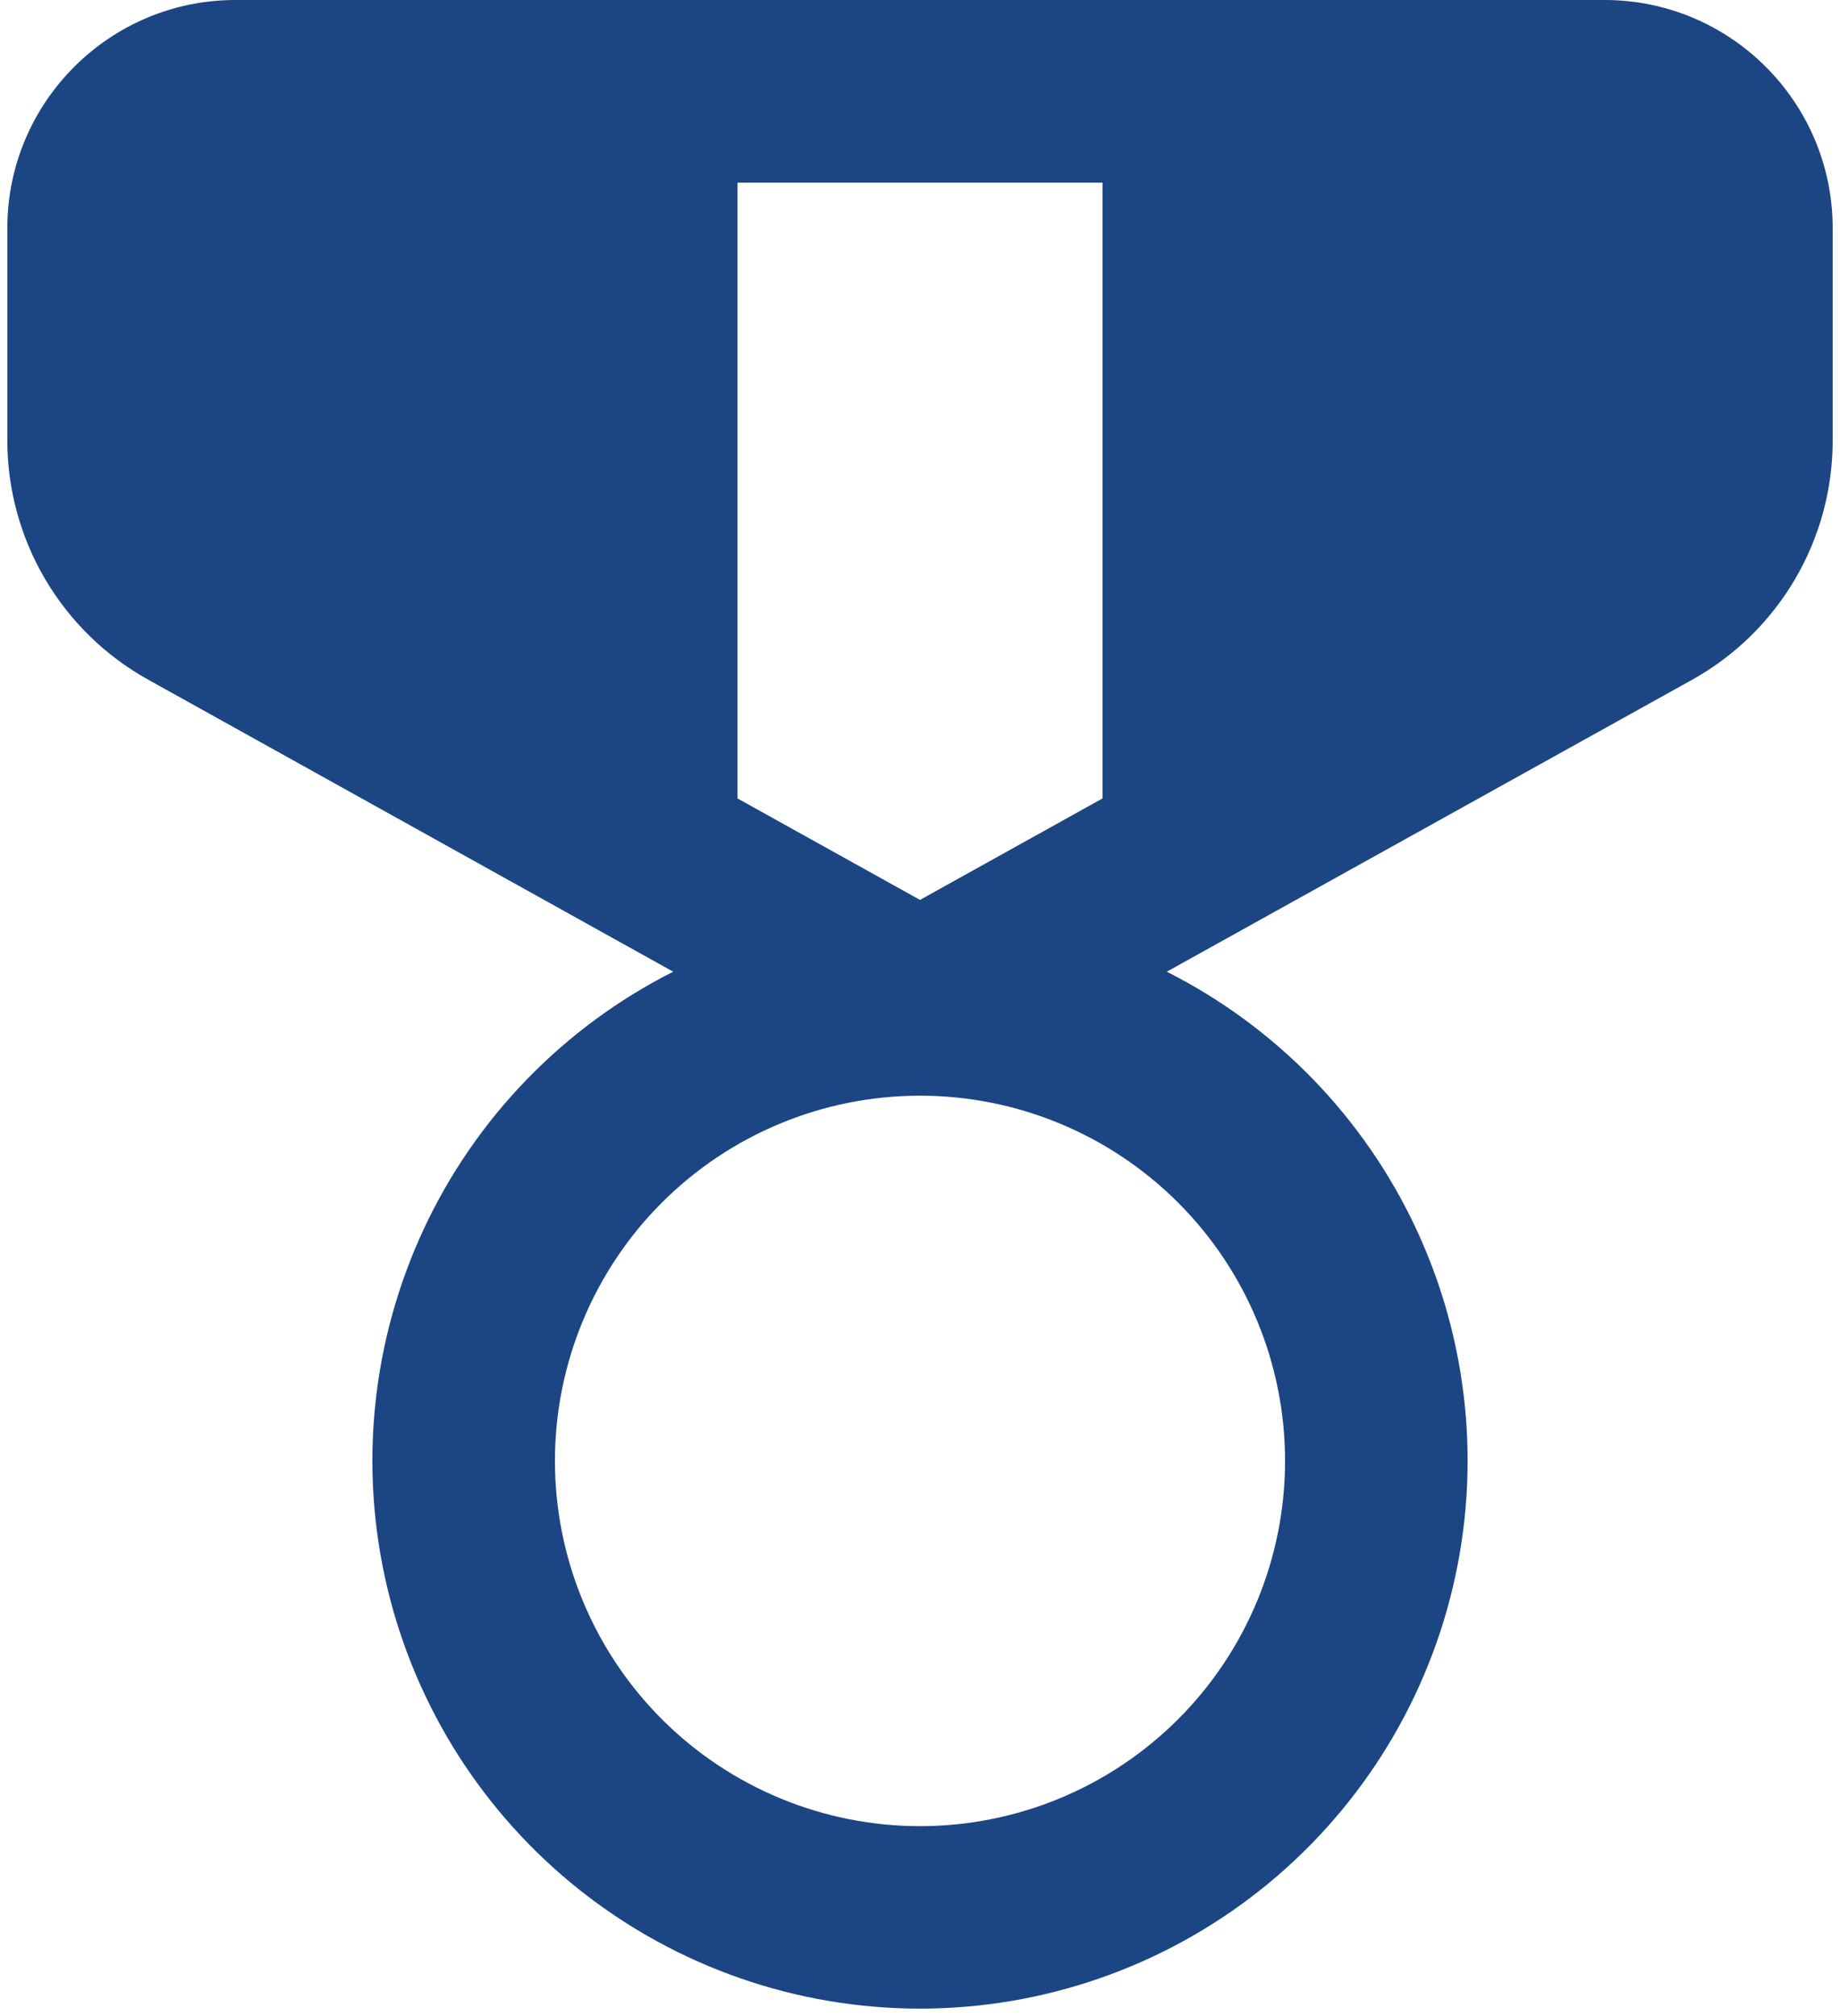 <svg width="42" height="46" viewBox="0 0 42 46" fill="none" xmlns="http://www.w3.org/2000/svg">
<g clip-path="url(#clip0_19_247)">
<path d="M5.375 0C2.5 0 0.167 2.333 0.167 5.208V10.05C0.168 11.164 0.467 12.257 1.032 13.217C1.598 14.177 2.409 14.968 3.383 15.508L15.367 22.171C12.857 23.438 10.847 25.514 9.663 28.064C8.479 30.615 8.189 33.49 8.84 36.225C9.491 38.96 11.046 41.396 13.252 43.139C15.459 44.882 18.188 45.83 21 45.83C23.812 45.83 26.541 44.882 28.748 43.139C30.954 41.396 32.509 38.96 33.16 36.225C33.811 33.49 33.521 30.615 32.337 28.064C31.153 25.514 29.143 23.438 26.633 22.171L38.621 15.512C39.595 14.971 40.406 14.179 40.971 13.219C41.536 12.258 41.833 11.164 41.833 10.05V5.208C41.833 2.333 39.5 0 36.625 0H5.375ZM16.833 18.217V4.167H25.167V18.217L21 20.533L16.833 18.217ZM29.333 33.333C29.333 35.544 28.455 37.663 26.893 39.226C25.33 40.789 23.21 41.667 21 41.667C18.79 41.667 16.67 40.789 15.107 39.226C13.545 37.663 12.667 35.544 12.667 33.333C12.667 31.123 13.545 29.004 15.107 27.441C16.67 25.878 18.79 25 21 25C23.21 25 25.33 25.878 26.893 27.441C28.455 29.004 29.333 31.123 29.333 33.333Z" fill="#1B4583"/>
</g>
<defs>
<clipPath id="clip0_19_247">
<rect width="41.667" height="45.83" fill="white" transform="translate(0.167)"/>
</clipPath>
</defs>
</svg>
